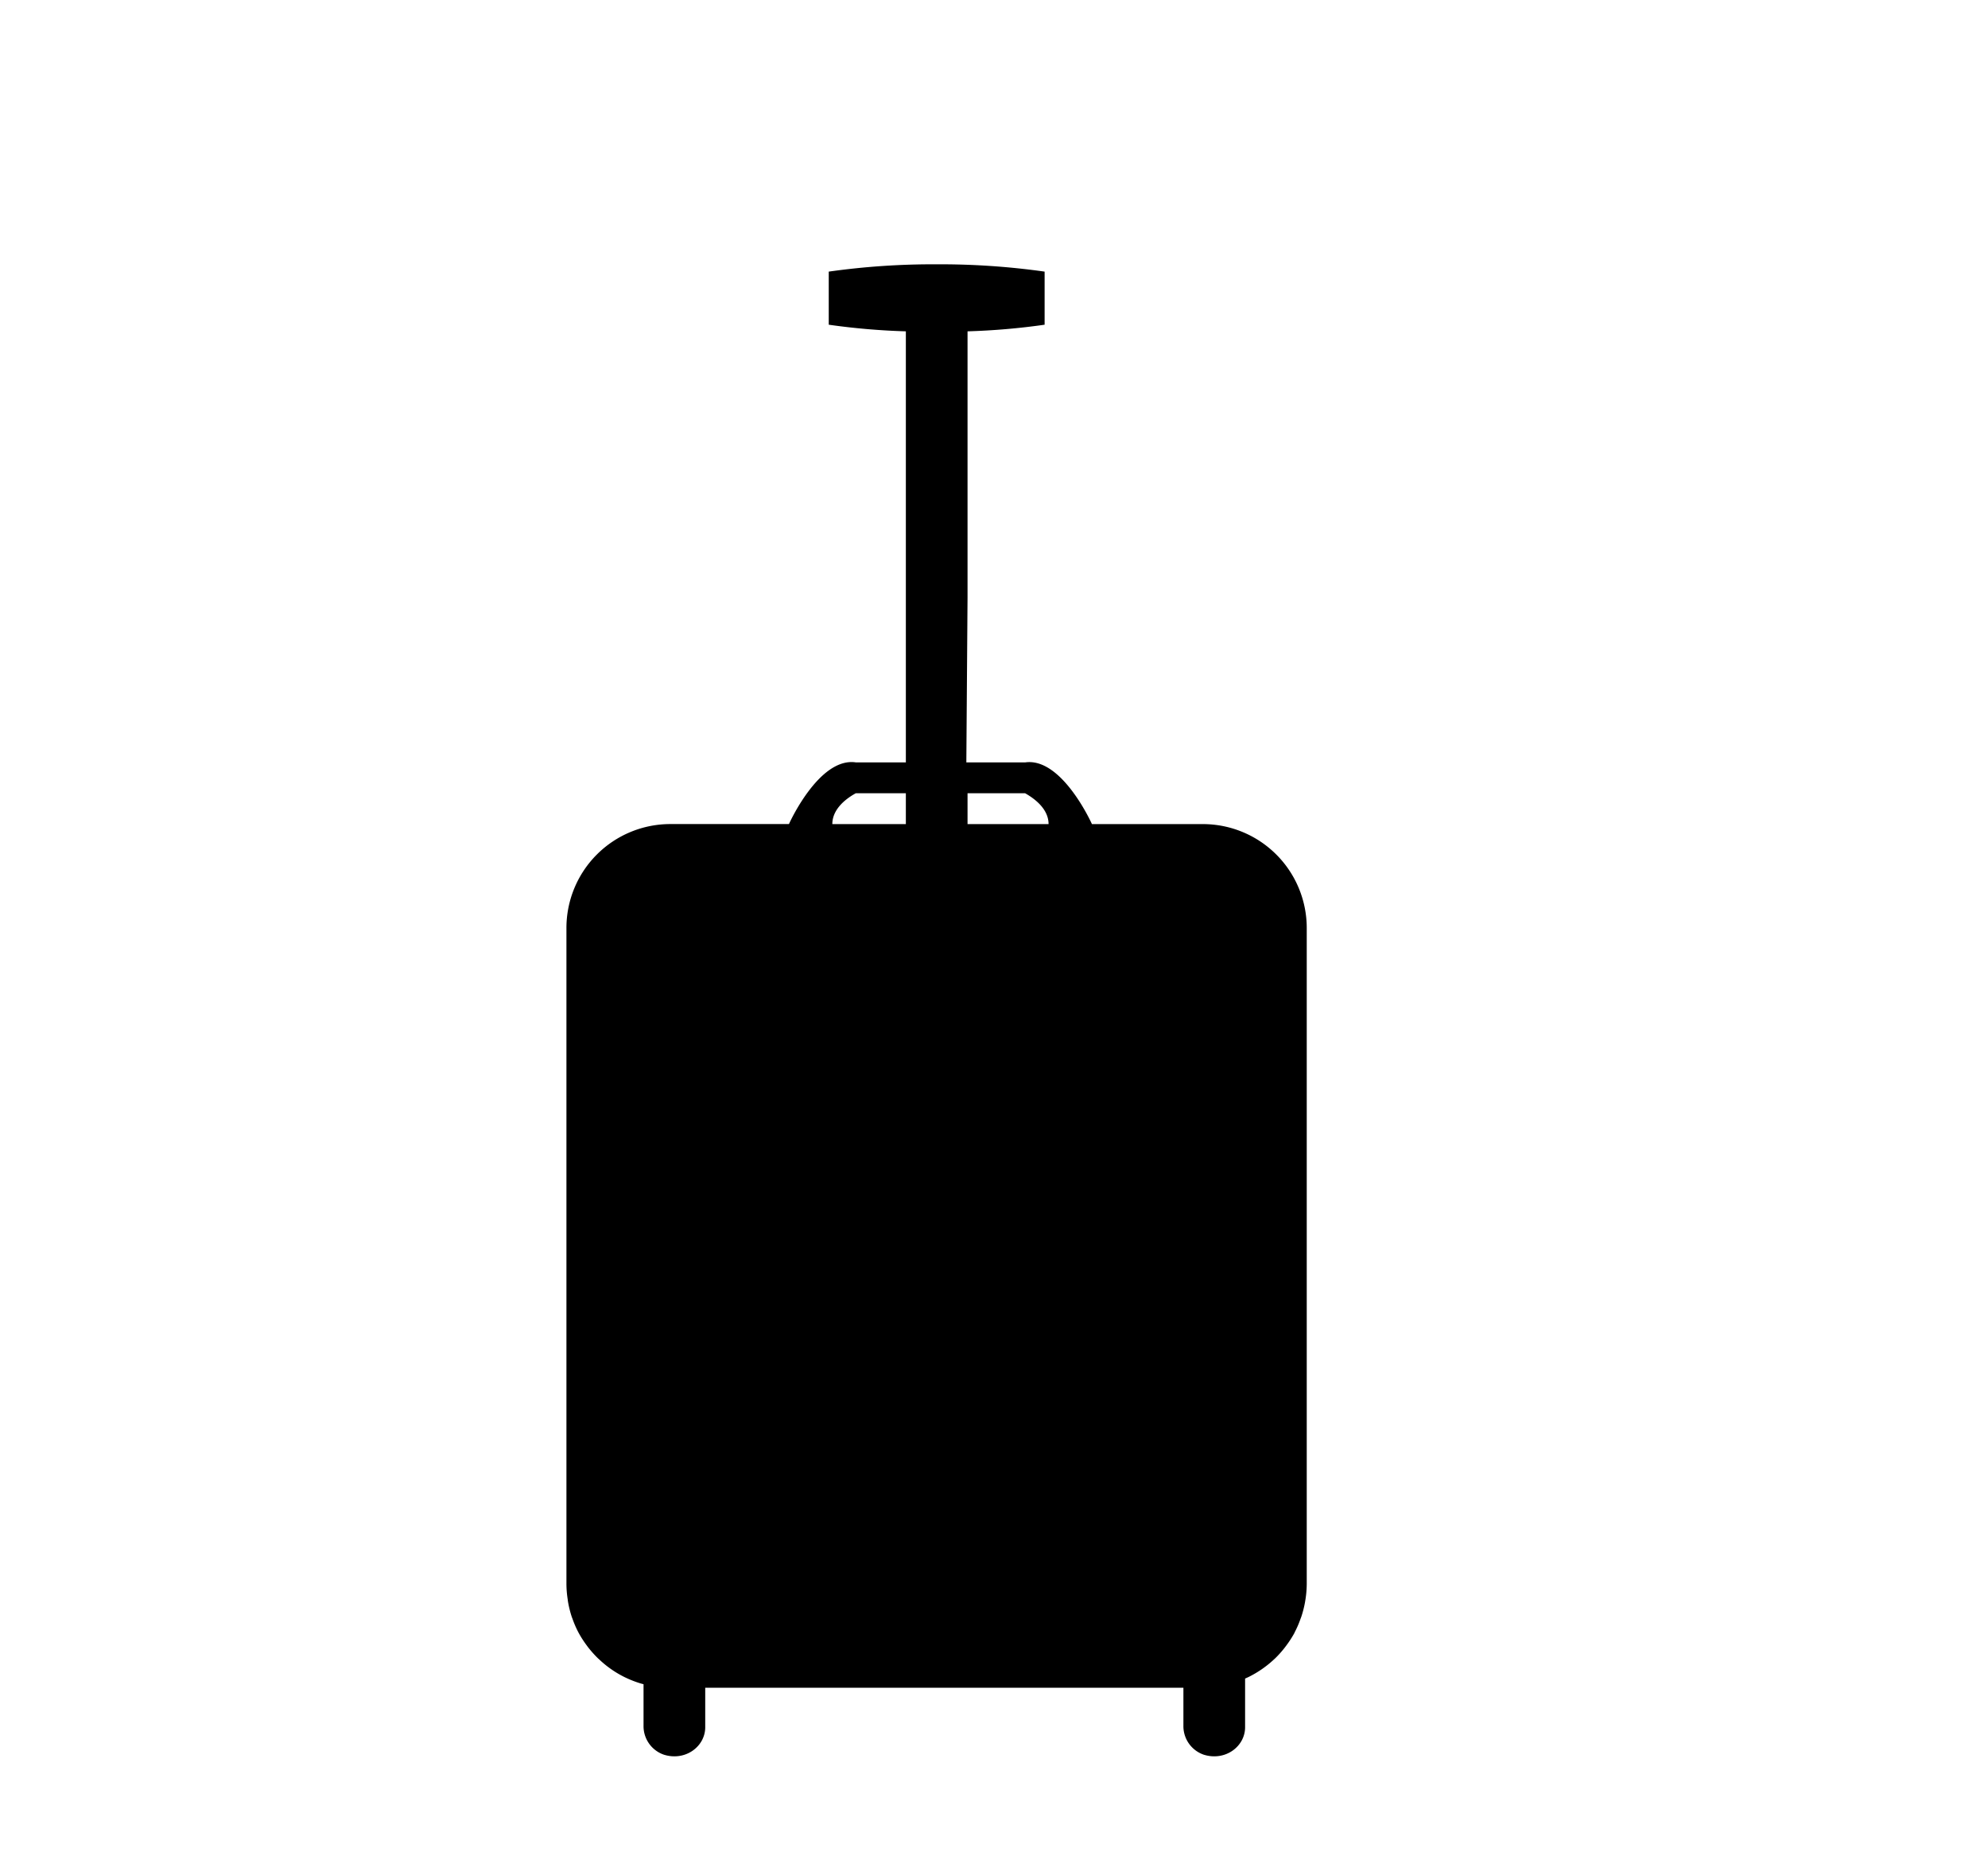 <svg id="Layer_1" data-name="Layer 1" xmlns="http://www.w3.org/2000/svg" width="544" height="512" viewBox="0 0 544 512">
  <path d="M329.15,225.52H298.8s-8.2-18.35-18.28-16.88H264.43l.33-45.15V90.67a187.48,187.48,0,0,0,21.09-1.81V74.33a203.79,203.79,0,0,0-29.53-2,203.94,203.94,0,0,0-29.54,2V88.86a187.89,187.89,0,0,0,21.1,1.81v72.8h0v45.16H234.17c-10.08-1.47-18.28,16.88-18.28,16.88h-32.4A28.44,28.44,0,0,0,155,254V433.43a28.11,28.11,0,0,0,.36,4.33c0,.23.06.46.09.69a29,29,0,0,0,1,4c.07.19.15.38.22.58a27.88,27.88,0,0,0,1.66,3.79,0,0,0,0,0,0,0,28.73,28.73,0,0,0,2.26,3.51c.11.16.23.31.34.46a29.8,29.8,0,0,0,2.75,3.07l.24.21A28.3,28.3,0,0,0,171,459l.34.16a28.75,28.75,0,0,0,4.09,1.56l.67.18v11.32a8.25,8.25,0,0,0,5.53,7.95c5.89,1.87,11.35-2.21,11.35-7.5v-10.8H323.83v10.35a8.25,8.25,0,0,0,5.53,7.95c5.89,1.87,11.35-2.21,11.35-7.5V459.35l.56-.25.29-.13a29,29,0,0,0,7.11-4.91l.19-.17a28.12,28.12,0,0,0,2.77-3.1l.33-.44a30,30,0,0,0,2.27-3.51l0-.06a26.32,26.32,0,0,0,1.63-3.73c.08-.22.17-.43.24-.64a28.46,28.46,0,0,0,1-3.92c.05-.26.08-.53.13-.79a28.49,28.49,0,0,0,.35-4.27V254A28.44,28.44,0,0,0,329.15,225.52Zm-81.27,0H227.76c0-3.6,2.87-6.48,6.41-8.44h13.71Zm16.88,0v-8.44h15.76c3.53,2,6.41,4.84,6.41,8.44Z"/>
</svg>
